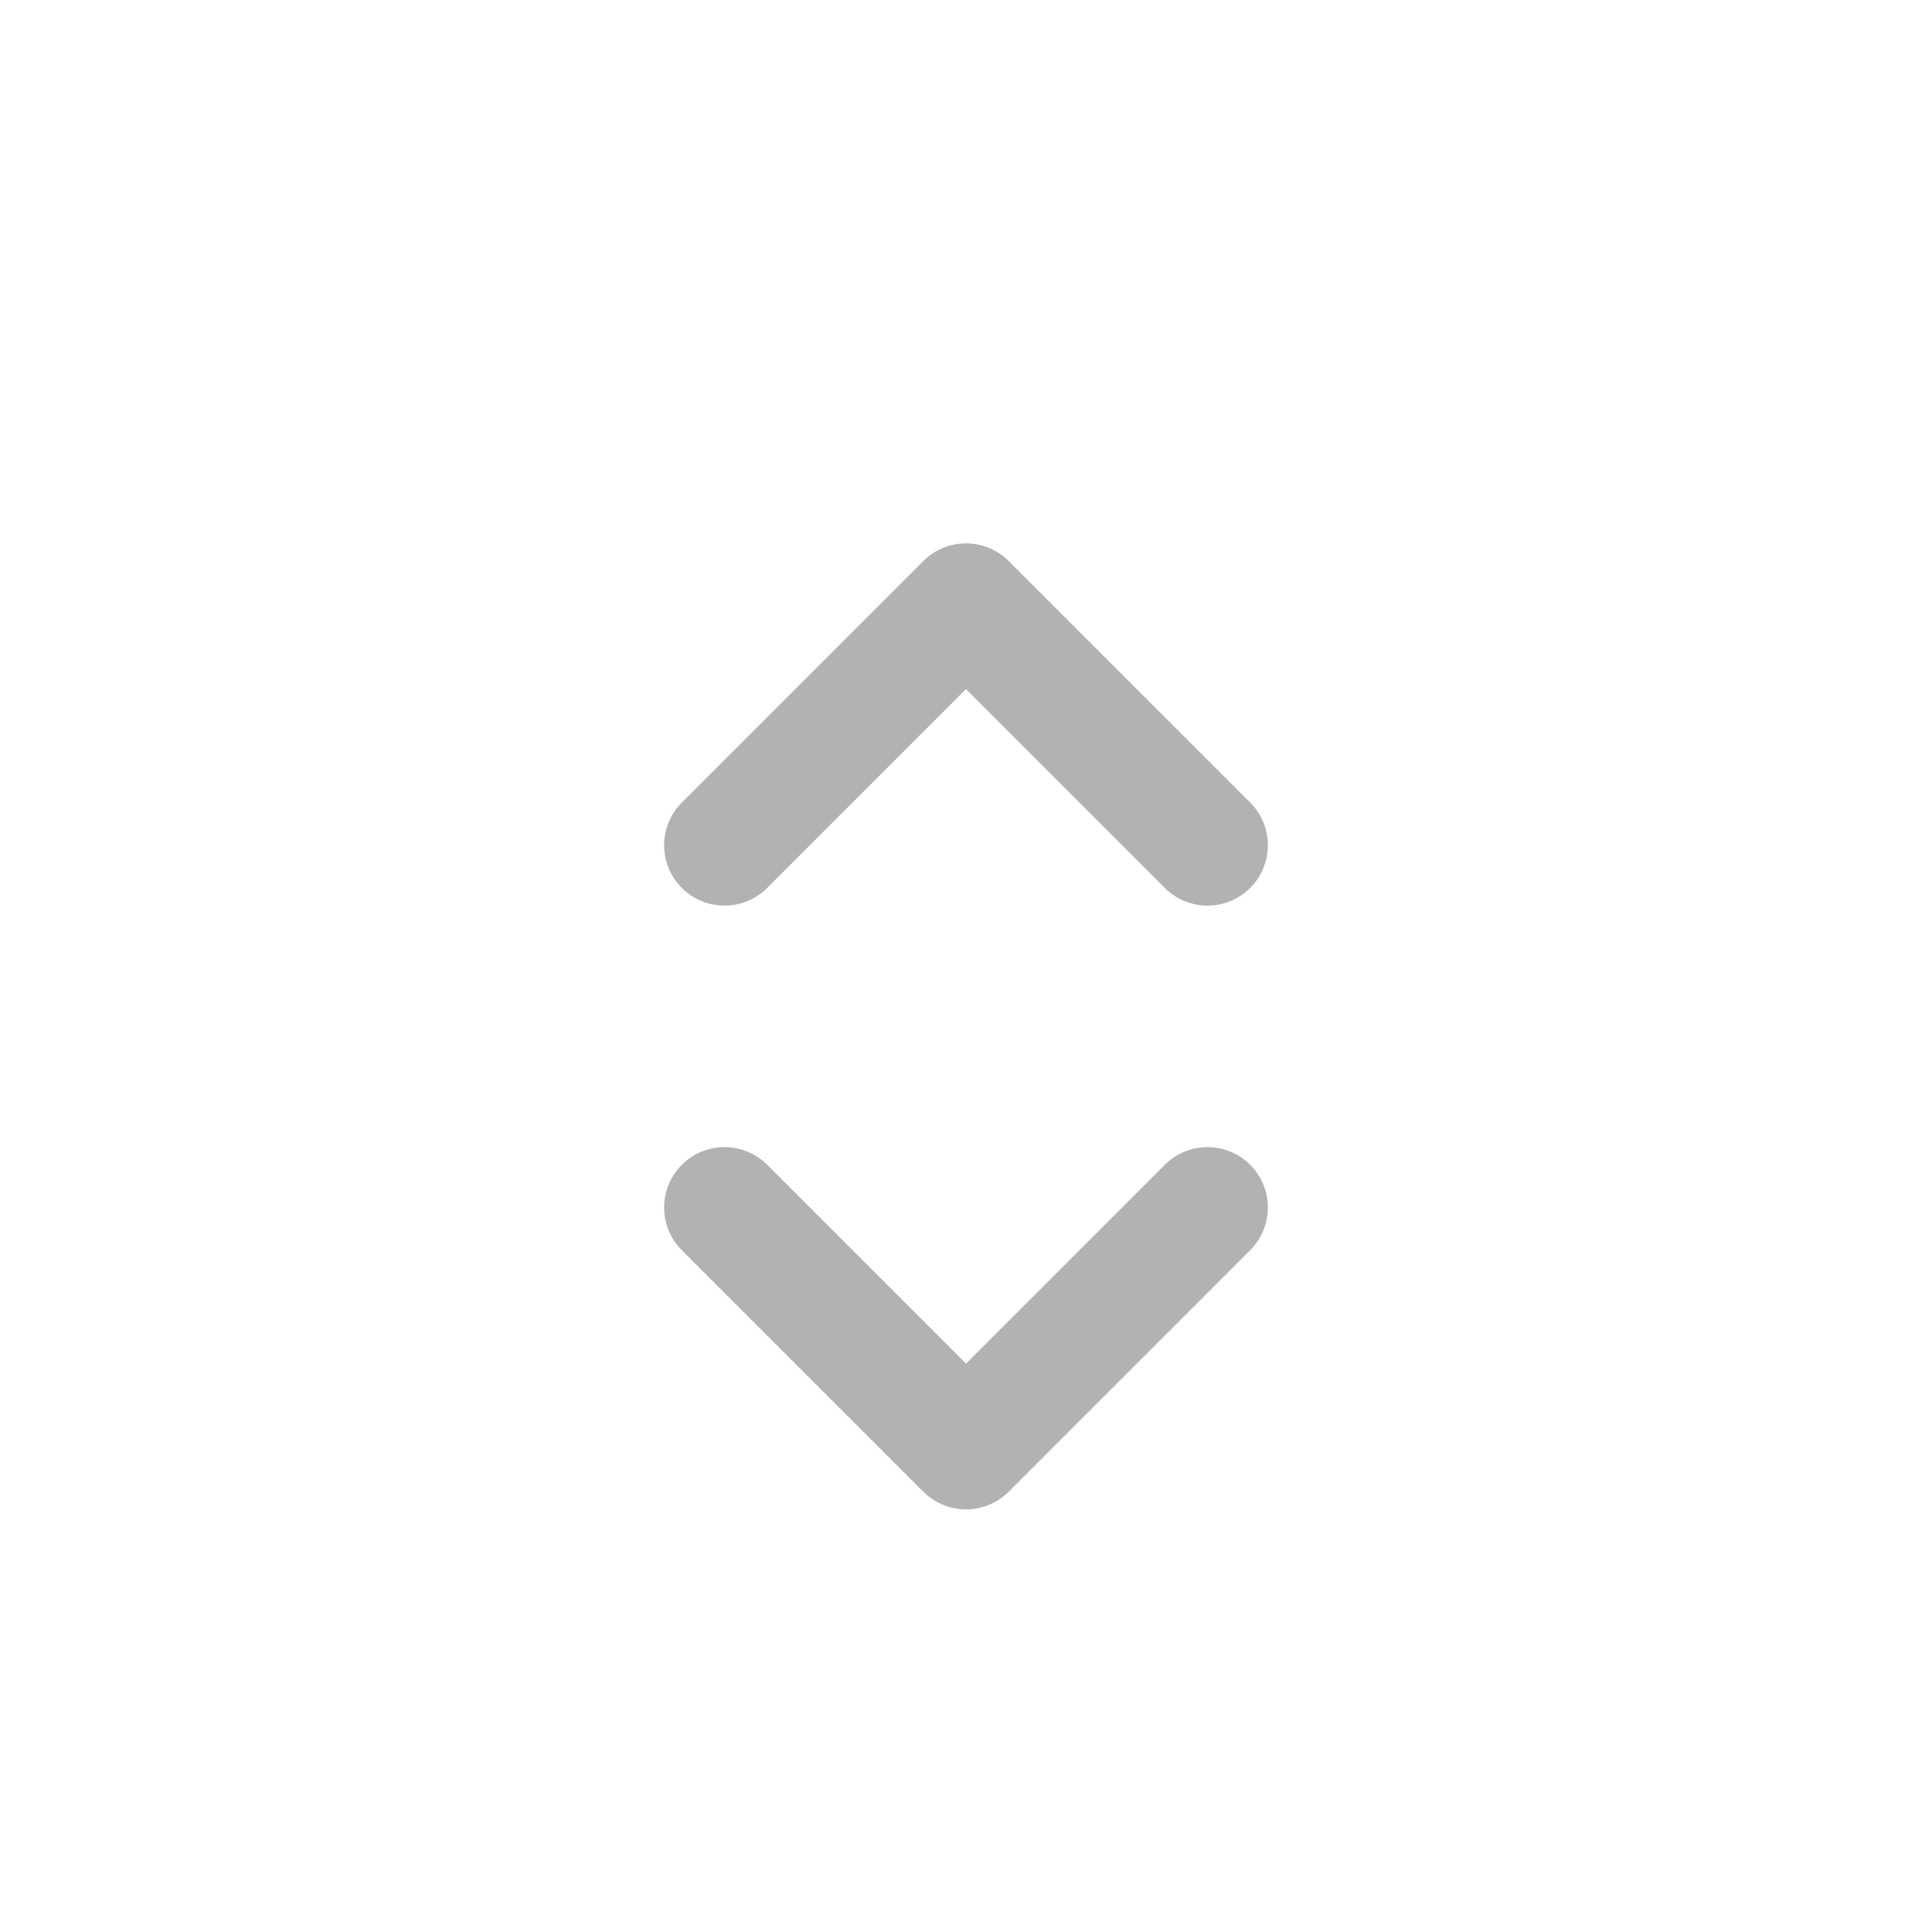<svg xmlns="http://www.w3.org/2000/svg" width="16" height="16" viewBox="0 0 16 16">
    <g fill="none" fill-rule="evenodd" stroke="#B2B2B2" stroke-linecap="round" stroke-linejoin="round">
        <path d="M6 10l2 2 2-2M6 7l2-2 2 2"/>
    </g>
</svg>
